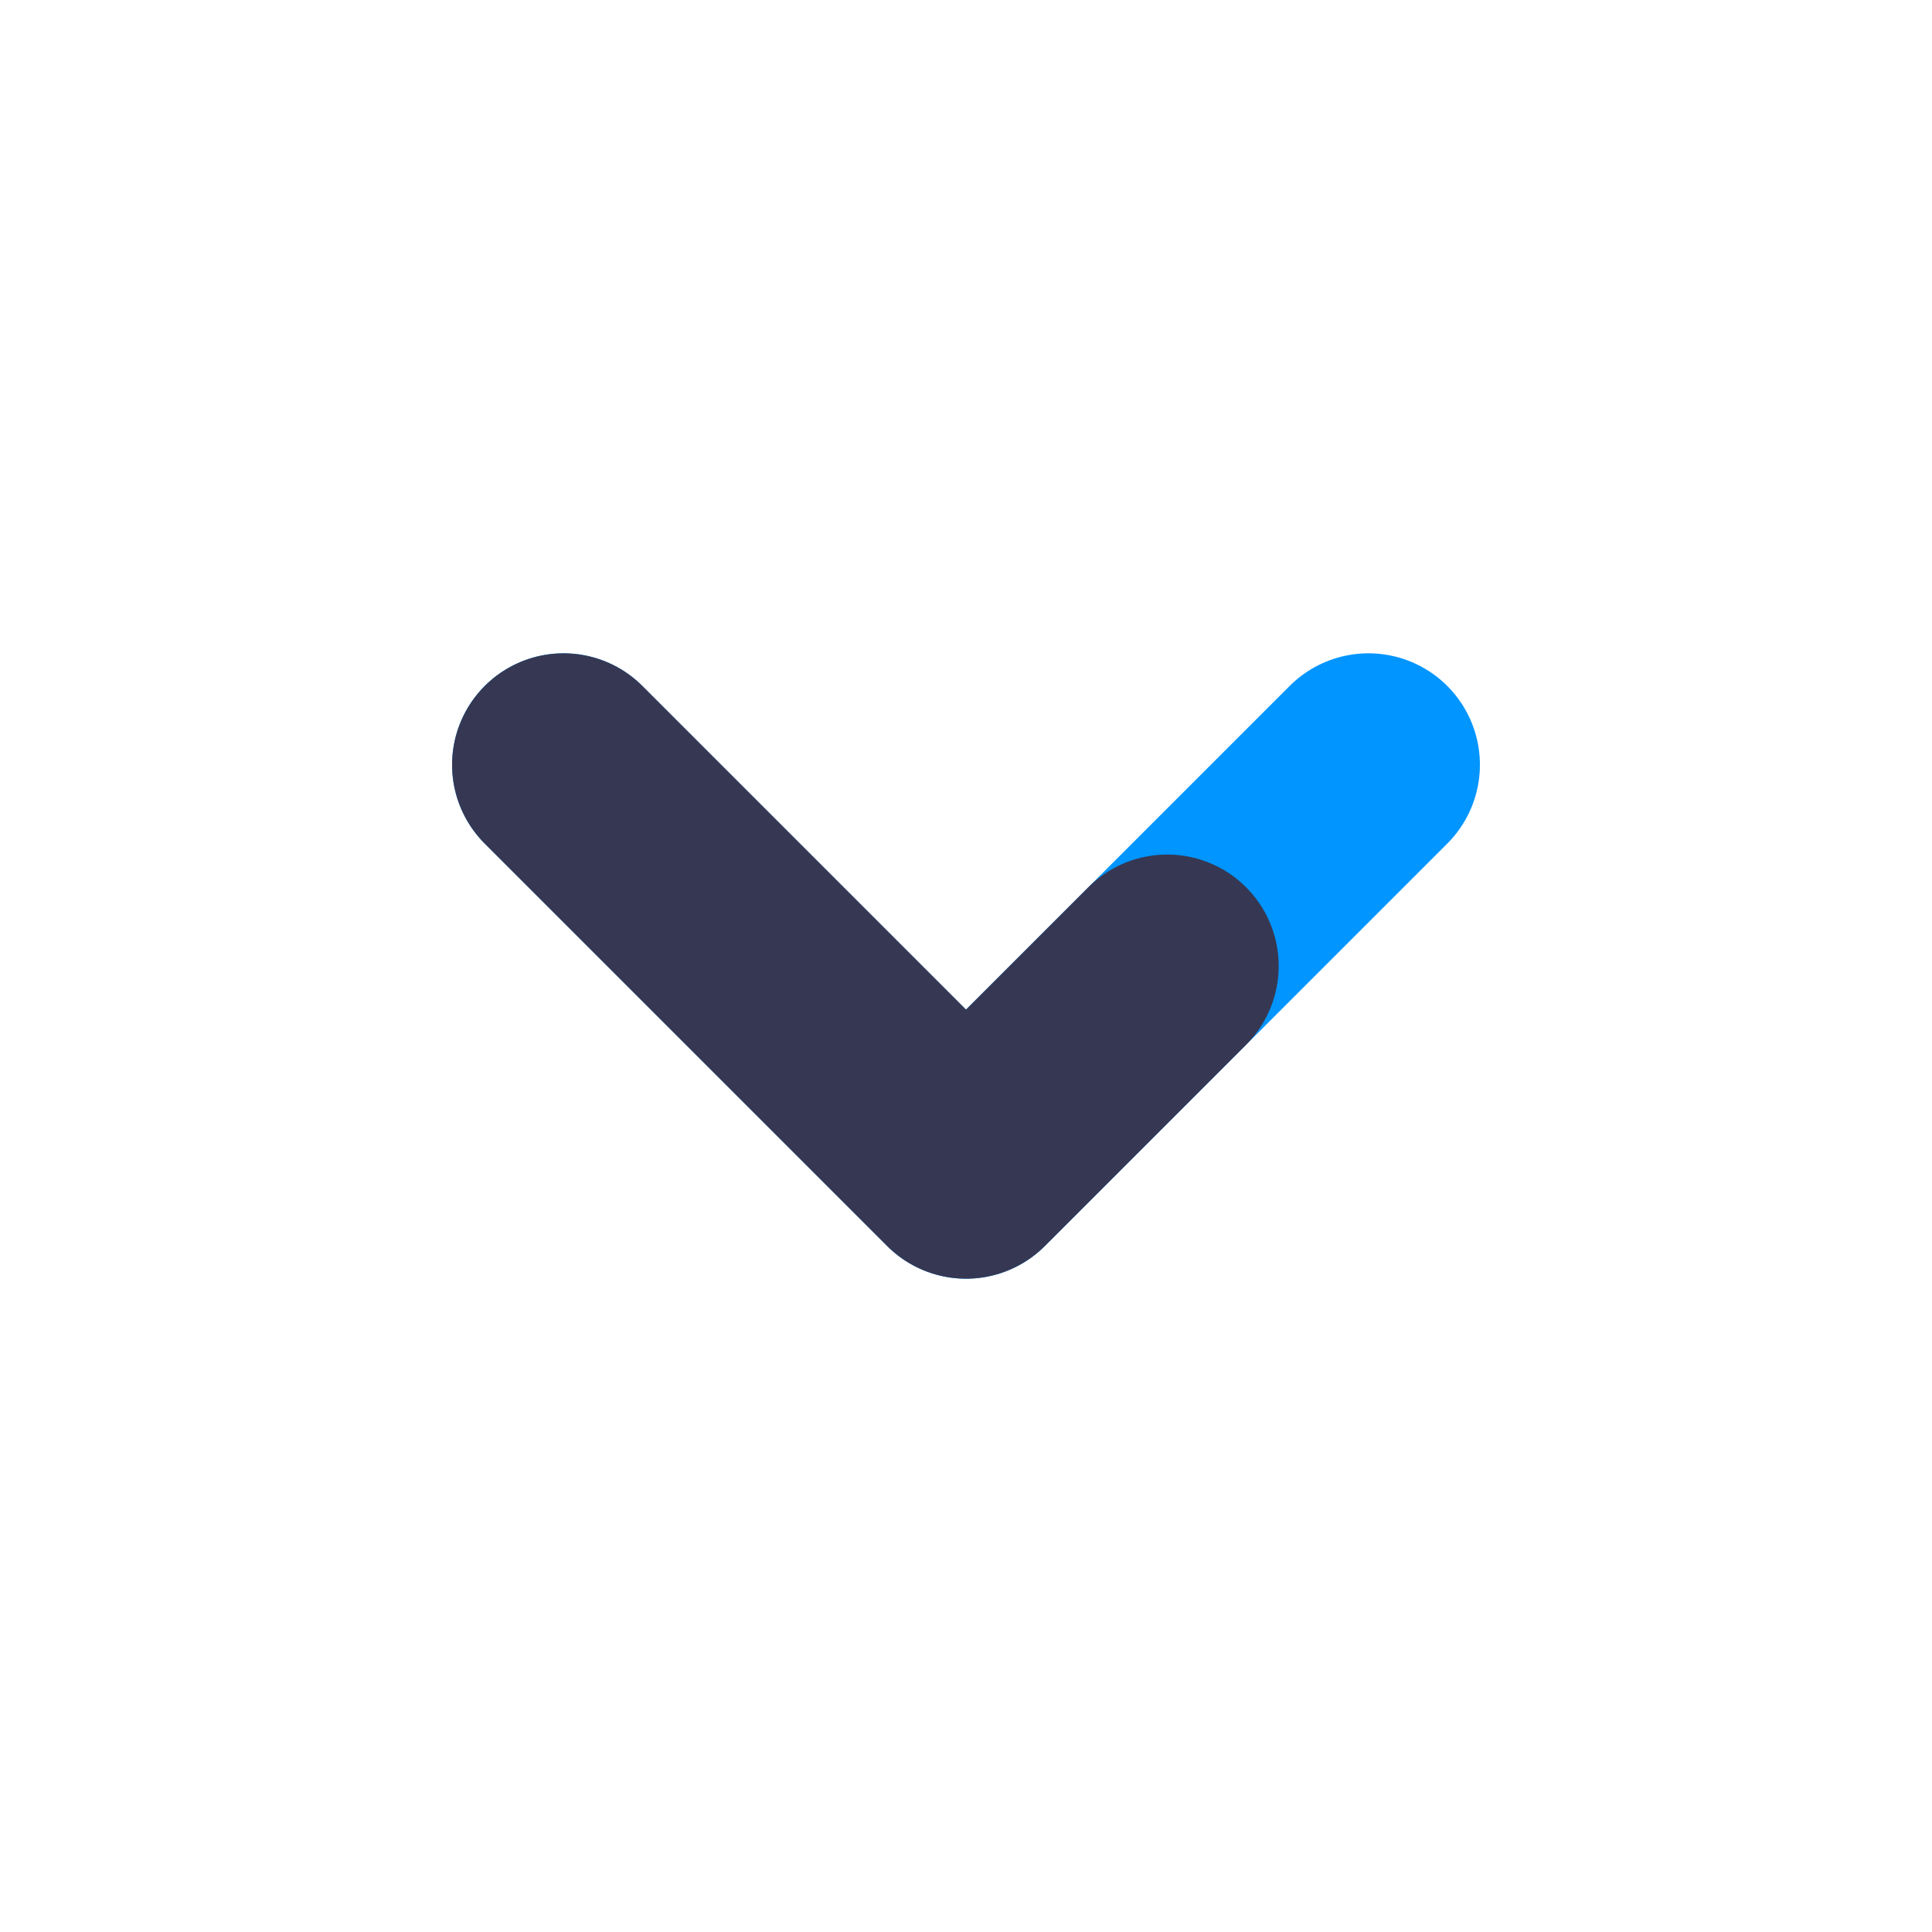 <svg width="13" height="13" viewBox="0 0 13 13" fill="none" xmlns="http://www.w3.org/2000/svg">
<path d="M9.208 5.146L7.854 6.5L6.5 7.854L3.792 5.146" stroke="#0095FF" stroke-width="1.5" stroke-linecap="round" stroke-linejoin="round"/>
<path d="M3.792 5.146L6.5 7.854L7.854 6.5" stroke="#363853" stroke-width="1.5" stroke-linecap="round" stroke-linejoin="round"/>
</svg>
